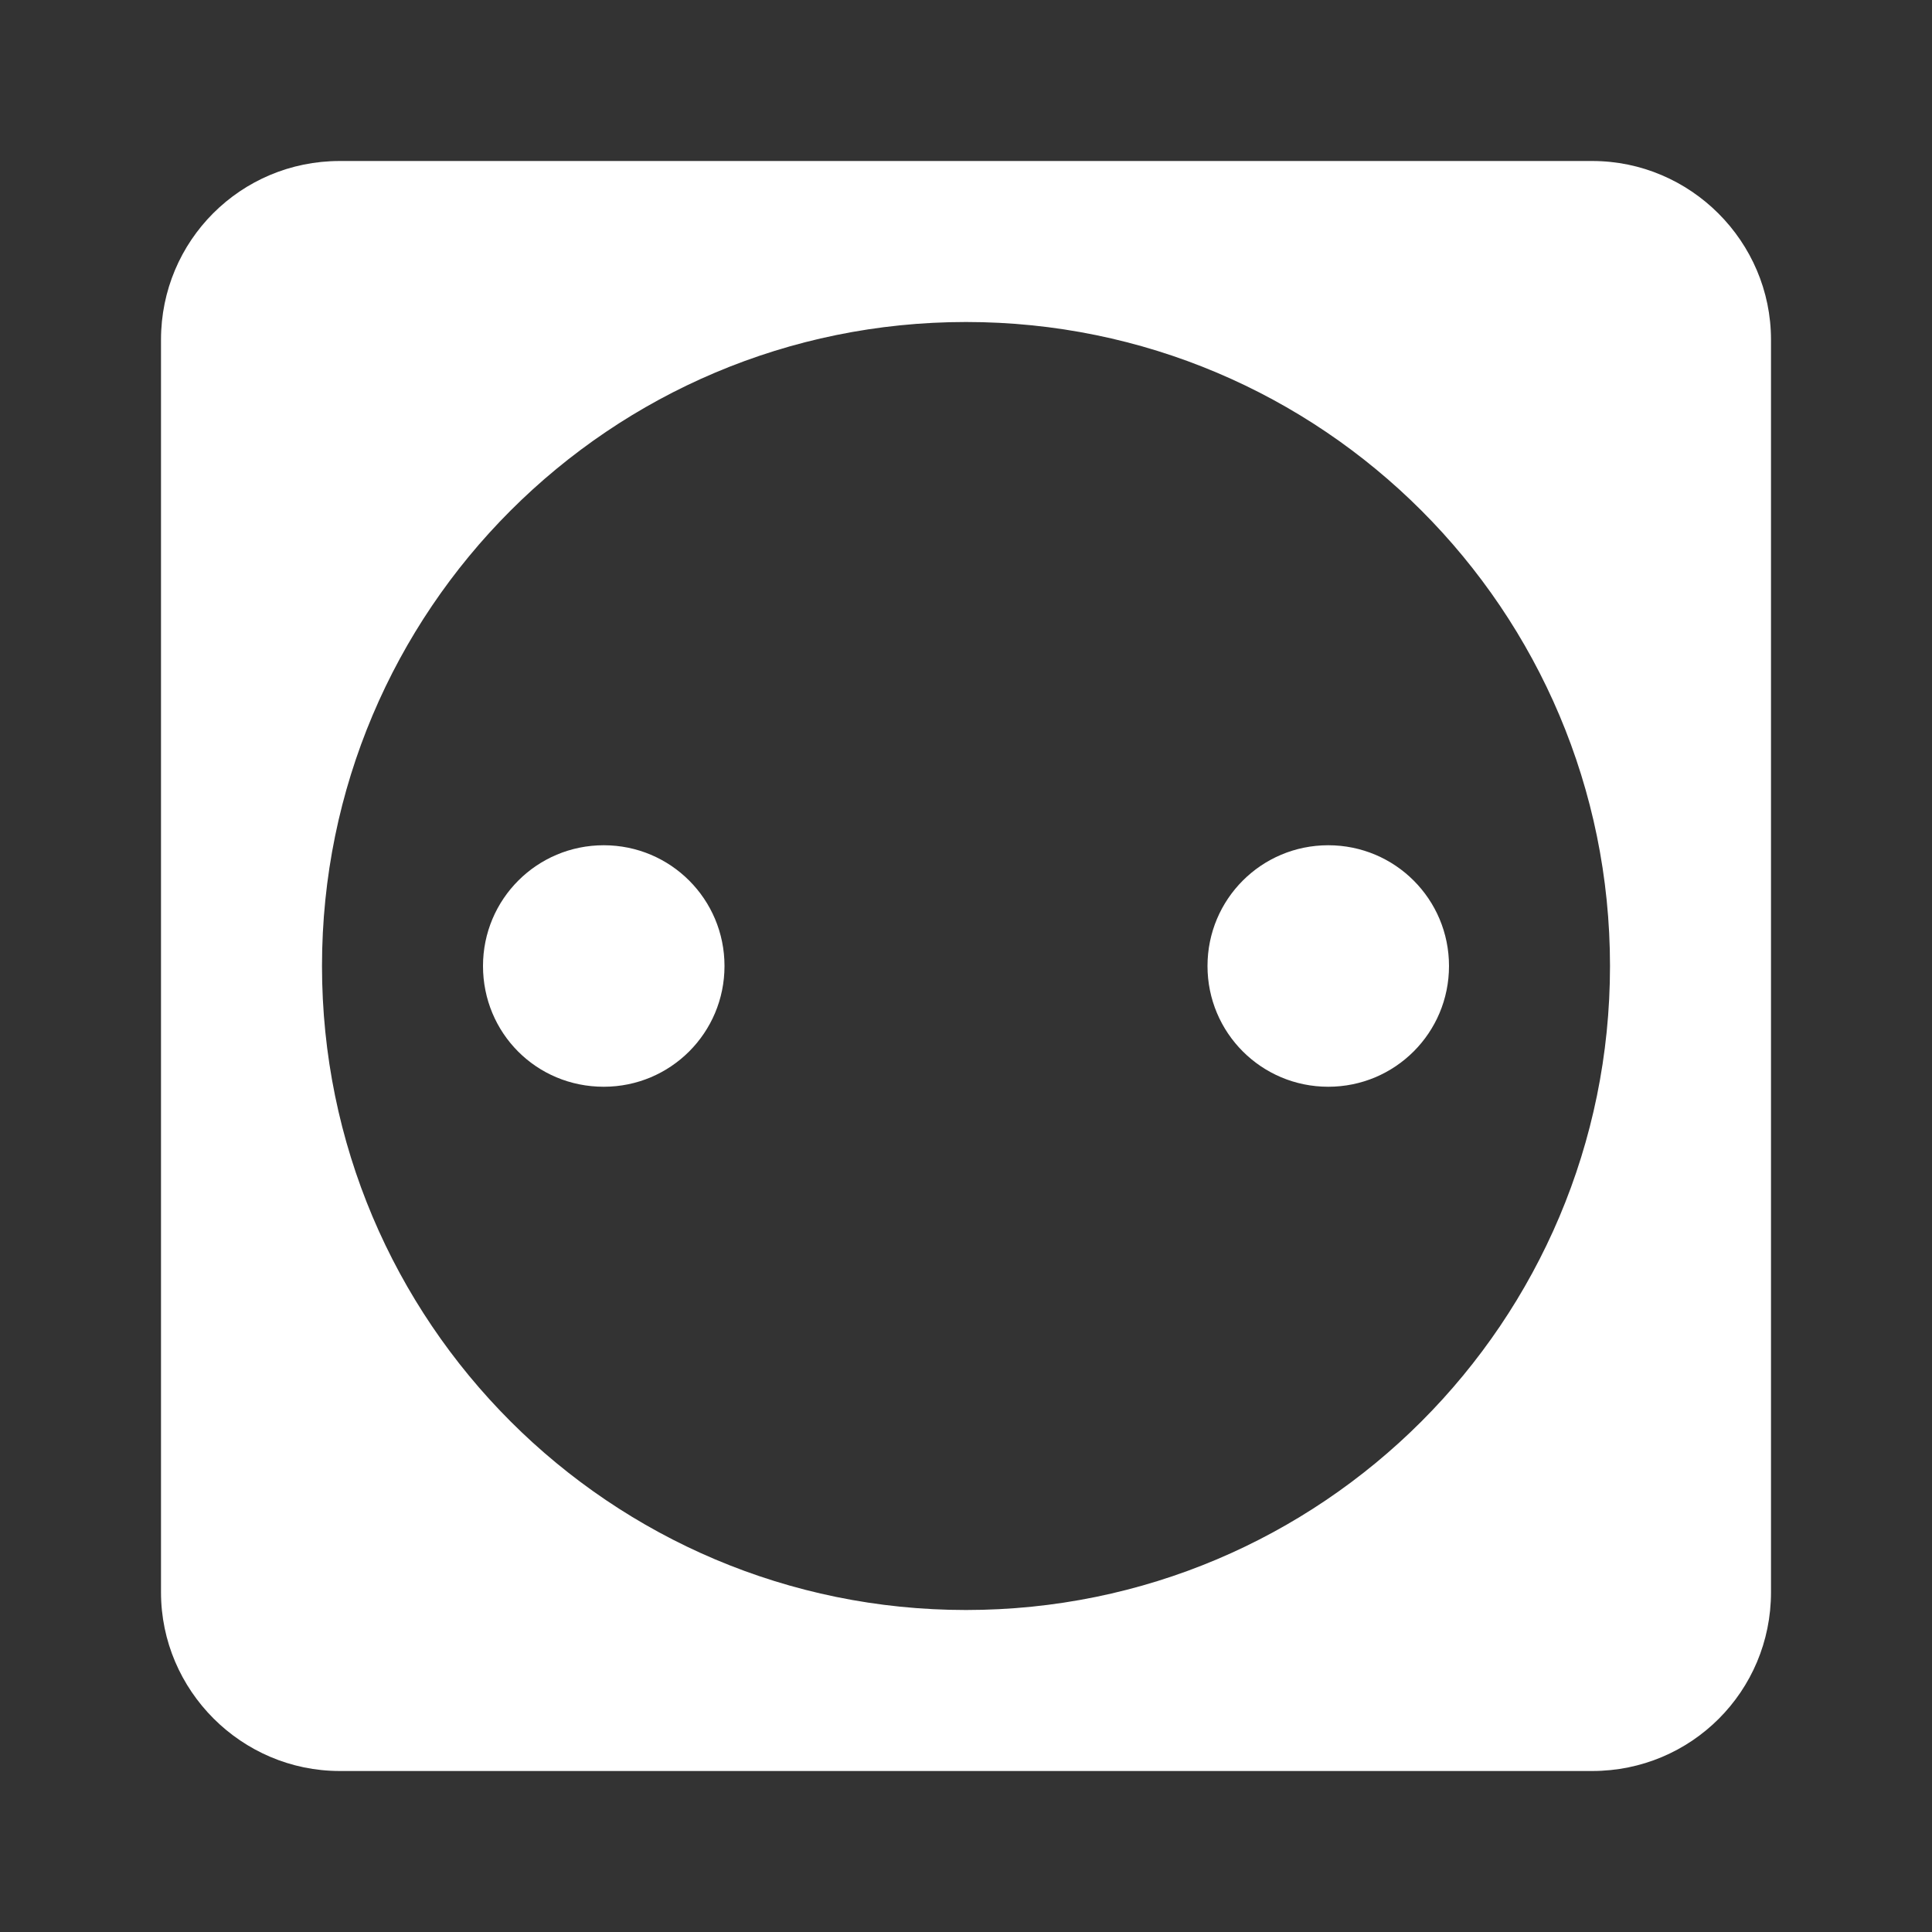 <?xml version="1.0" encoding="UTF-8"?><!DOCTYPE svg PUBLIC "-//W3C//DTD SVG 1.1//EN" "http://www.w3.org/Graphics/SVG/1.1/DTD/svg11.dtd"><svg xmlns="http://www.w3.org/2000/svg" xmlns:xlink="http://www.w3.org/1999/xlink" version="1.1" width="512" height="512" viewBox="0 0 512 512"><rect x="0" y="0" width="512" height="512" fill="#333333" stroke="none"/>    <path fill="#ffffff" transform="scale(1, -1) translate(0, -448)" glyph-name="power-socket-eu" unicode="&#xF7E6;" horiz-adv-x="512" d=" M160 224C177.707 224 192 209.707 192 192S177.707 160 160 160C142.08 160 128 174.293 128 192S142.293 224 160 224M352 224C369.707 224 384 209.707 384 192S369.707 160 352 160S320 174.293 320 192S334.293 224 352 224M90.027 405.333H421.973C448 405.333 469.333 384 469.333 357.973V26.027C469.333 -0.213 448.213 -21.333 421.973 -21.333H90.027C64 -21.333 42.667 0 42.667 26.027V357.973C42.667 384.213 63.787 405.333 90.027 405.333M256 362.667C161.707 362.667 85.333 286.293 85.333 192S161.707 21.333 256 21.333S426.667 97.707 426.667 192S350.293 362.667 256 362.667z" /></svg>